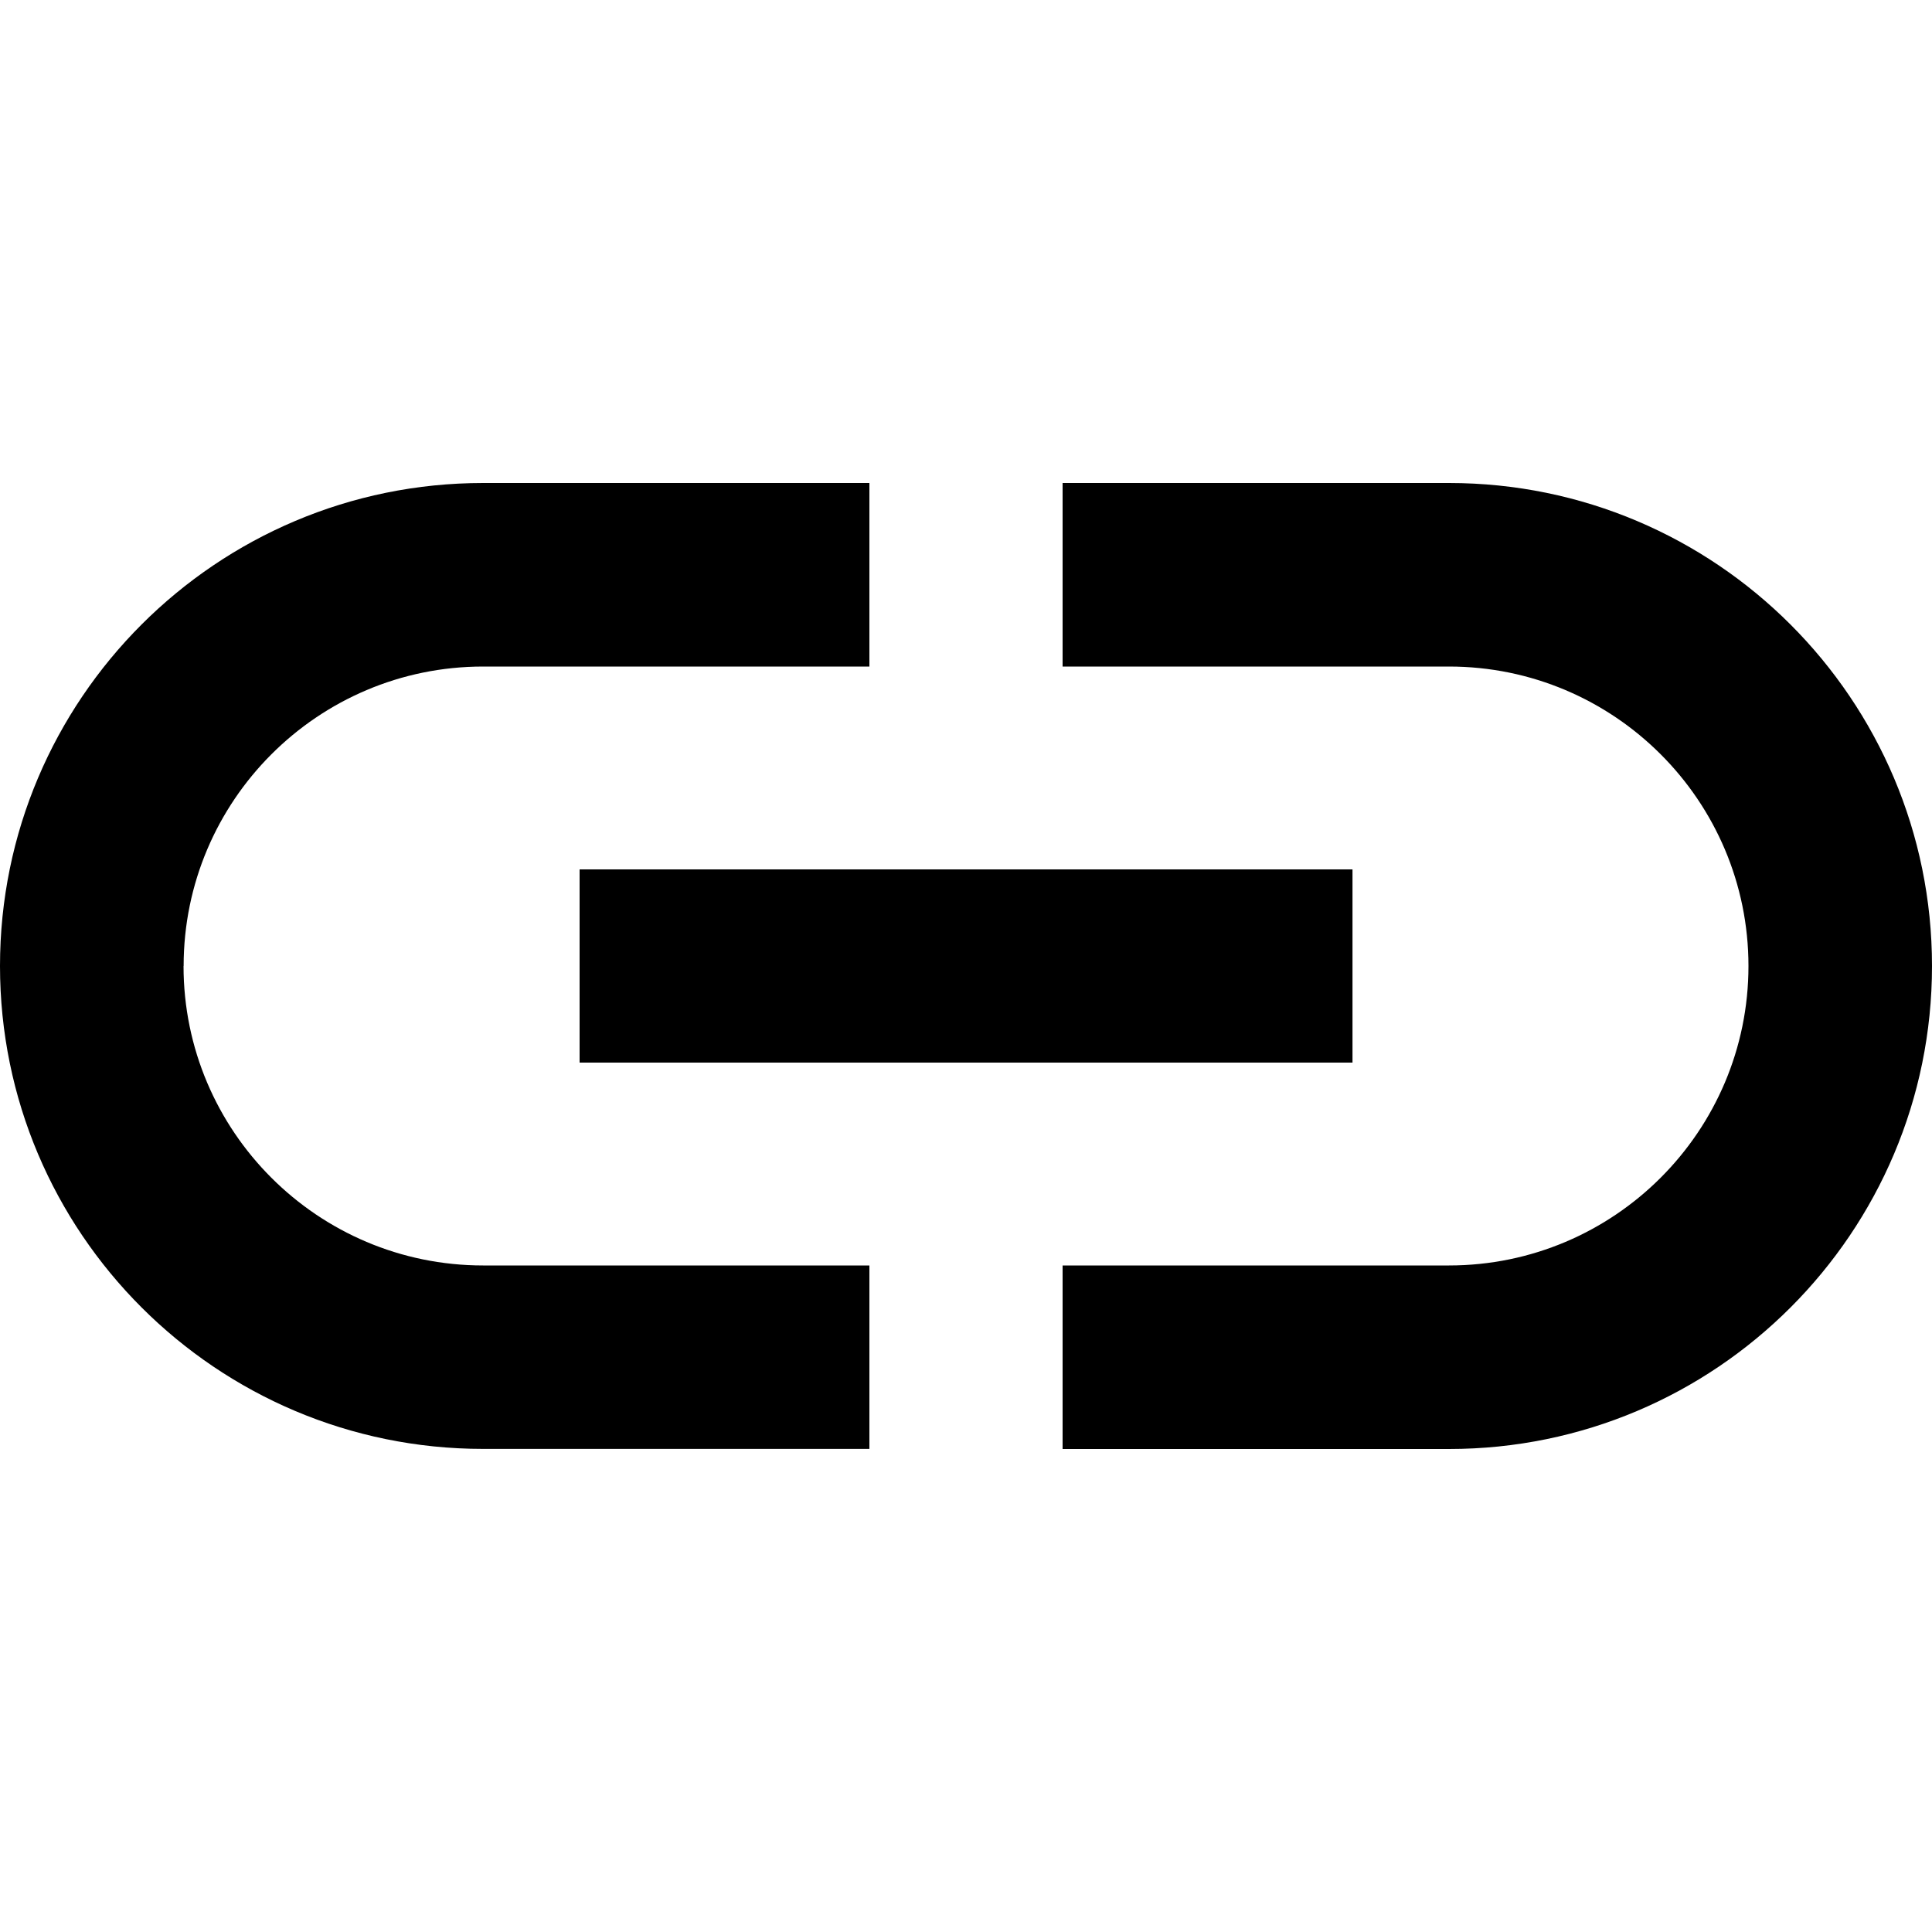 <svg xmlns="http://www.w3.org/2000/svg" width="20" height="20" viewBox="0 0 20 20">
  <path fill-rule="evenodd" d="M1.901,10 C1.901,8.29 3.29,6.9 5.001,6.9 L9,6.9 L9,5 L5.001,5 C2.241,5 0,7.24 0,10 C0,12.759 2.24,14.999 5.001,14.999 L9,14.999 L9,13.1 L5.001,13.1 C3.29,13.1 1.9,11.711 1.9,10 L1.901,10 Z M6.001,11 L14.001,11 L14.001,9 L6,9 L6,11 L6.001,11 Z M15,5 L11,5 L11,6.9 L15,6.9 C16.71,6.9 18.1,8.289 18.1,10 C18.1,11.711 16.71,13.1 15,13.1 L11,13.1 L11,15 L15,15 C17.76,15 20,12.761 20,10 C20,7.24 17.76,5 15.001,5 L15,5 Z"/>
</svg>
